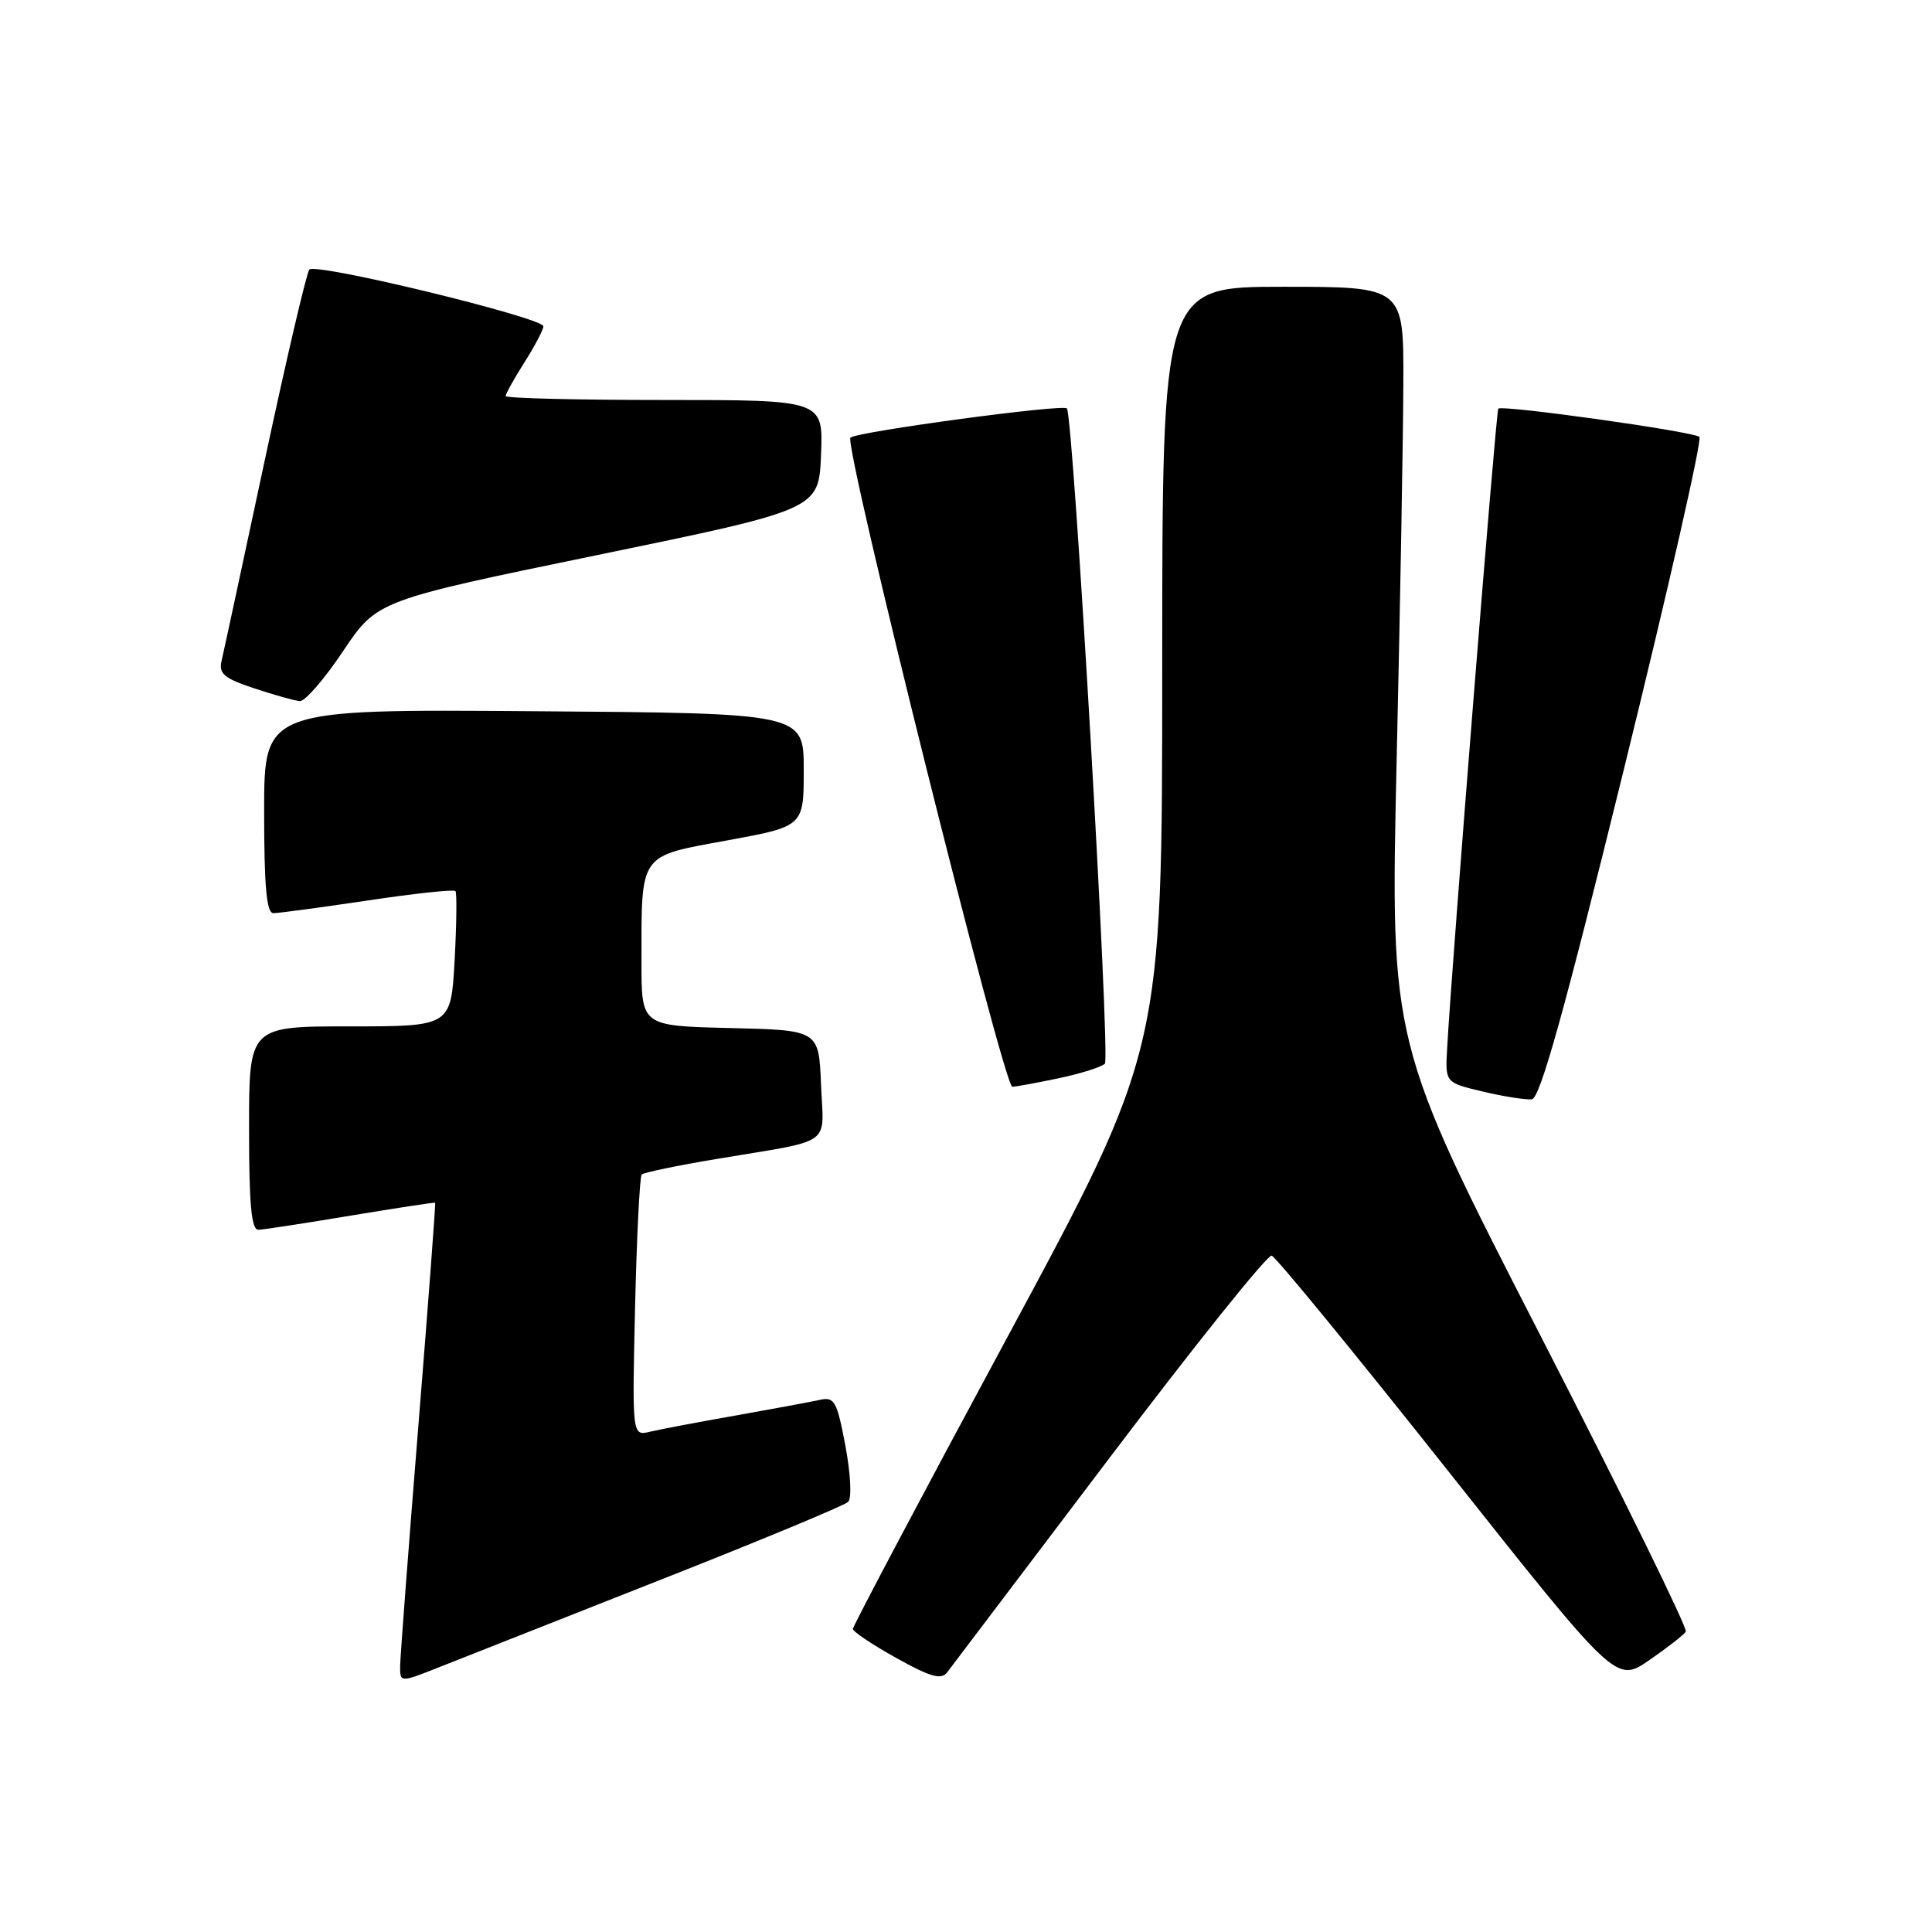 <?xml version="1.0" encoding="UTF-8" standalone="no"?>
<!DOCTYPE svg PUBLIC "-//W3C//DTD SVG 1.1//EN" "http://www.w3.org/Graphics/SVG/1.1/DTD/svg11.dtd" >
<svg xmlns="http://www.w3.org/2000/svg" xmlns:xlink="http://www.w3.org/1999/xlink" version="1.1" viewBox="0 0 256 256">
 <g >
 <path fill="currentColor"
d=" M 87.50 209.34 C 100.70 204.14 111.89 199.49 112.38 199.01 C 112.88 198.52 112.72 195.34 112.02 191.58 C 110.90 185.66 110.57 185.06 108.64 185.49 C 107.46 185.75 102.45 186.68 97.50 187.56 C 92.55 188.43 87.43 189.40 86.13 189.71 C 83.76 190.28 83.76 190.28 84.15 173.20 C 84.37 163.81 84.77 155.90 85.03 155.63 C 85.30 155.36 89.79 154.43 95.01 153.56 C 110.65 150.94 109.13 152.03 108.79 143.72 C 108.50 136.50 108.50 136.50 96.75 136.22 C 85.00 135.94 85.00 135.94 85.00 127.59 C 85.00 112.90 84.57 113.52 96.35 111.36 C 106.50 109.50 106.50 109.50 106.50 102.00 C 106.50 94.50 106.50 94.50 70.75 94.24 C 35.00 93.97 35.00 93.97 35.00 107.49 C 35.00 117.54 35.32 121.00 36.23 121.00 C 36.91 121.00 42.53 120.24 48.72 119.32 C 54.91 118.39 60.14 117.83 60.35 118.07 C 60.55 118.31 60.50 122.44 60.24 127.25 C 59.75 136.00 59.75 136.00 46.37 136.00 C 33.00 136.00 33.00 136.00 33.00 149.50 C 33.00 159.66 33.31 162.99 34.25 162.95 C 34.94 162.93 40.45 162.08 46.50 161.07 C 52.55 160.07 57.57 159.30 57.66 159.37 C 57.74 159.44 56.74 172.78 55.43 189.00 C 54.12 205.22 53.04 219.51 53.02 220.74 C 53.00 222.97 53.00 222.97 58.25 220.89 C 61.14 219.74 74.30 214.55 87.50 209.34 Z  M 147.00 193.20 C 158.28 178.29 167.95 166.22 168.50 166.38 C 169.05 166.53 179.54 179.34 191.82 194.83 C 214.14 223.00 214.14 223.00 218.52 219.99 C 220.93 218.33 223.11 216.63 223.38 216.20 C 223.64 215.77 214.94 198.05 204.04 176.82 C 184.22 138.21 184.22 138.21 185.06 100.86 C 185.53 80.31 185.93 57.76 185.95 50.75 C 186.00 38.00 186.00 38.00 170.00 38.00 C 154.00 38.00 154.00 38.00 154.00 88.56 C 154.00 139.11 154.00 139.11 133.50 177.15 C 122.22 198.06 113.01 215.48 113.01 215.84 C 113.02 216.20 115.61 217.94 118.76 219.69 C 123.29 222.21 124.71 222.62 125.50 221.60 C 126.05 220.89 135.72 208.11 147.00 193.20 Z  M 215.16 101.99 C 221.05 78.07 225.56 58.23 225.18 57.89 C 224.39 57.18 199.04 53.62 198.53 54.15 C 198.23 54.46 192.36 127.79 191.75 138.98 C 191.50 143.46 191.50 143.46 196.50 144.64 C 199.25 145.30 202.17 145.75 202.98 145.66 C 204.07 145.53 207.27 134.05 215.16 101.99 Z  M 140.20 142.89 C 143.12 142.28 145.90 141.41 146.40 140.95 C 147.16 140.23 142.24 55.26 141.37 54.12 C 140.90 53.51 113.57 57.20 112.69 57.99 C 111.75 58.84 132.99 144.00 134.14 144.00 C 134.56 144.00 137.29 143.50 140.20 142.89 Z  M 45.46 86.28 C 49.97 79.56 49.97 79.56 79.24 73.53 C 108.50 67.50 108.50 67.50 108.79 60.25 C 109.09 53.00 109.09 53.00 88.04 53.00 C 76.47 53.00 67.00 52.77 67.00 52.48 C 67.00 52.19 68.12 50.18 69.50 48.00 C 70.88 45.82 72.00 43.68 72.00 43.24 C 72.00 42.10 41.81 34.77 40.99 35.72 C 40.62 36.15 37.96 47.52 35.08 61.00 C 32.20 74.47 29.63 86.43 29.36 87.56 C 28.96 89.27 29.68 89.88 33.69 91.21 C 36.34 92.09 39.05 92.85 39.73 92.90 C 40.40 92.96 42.99 89.98 45.46 86.28 Z "/>
</g>
</svg>